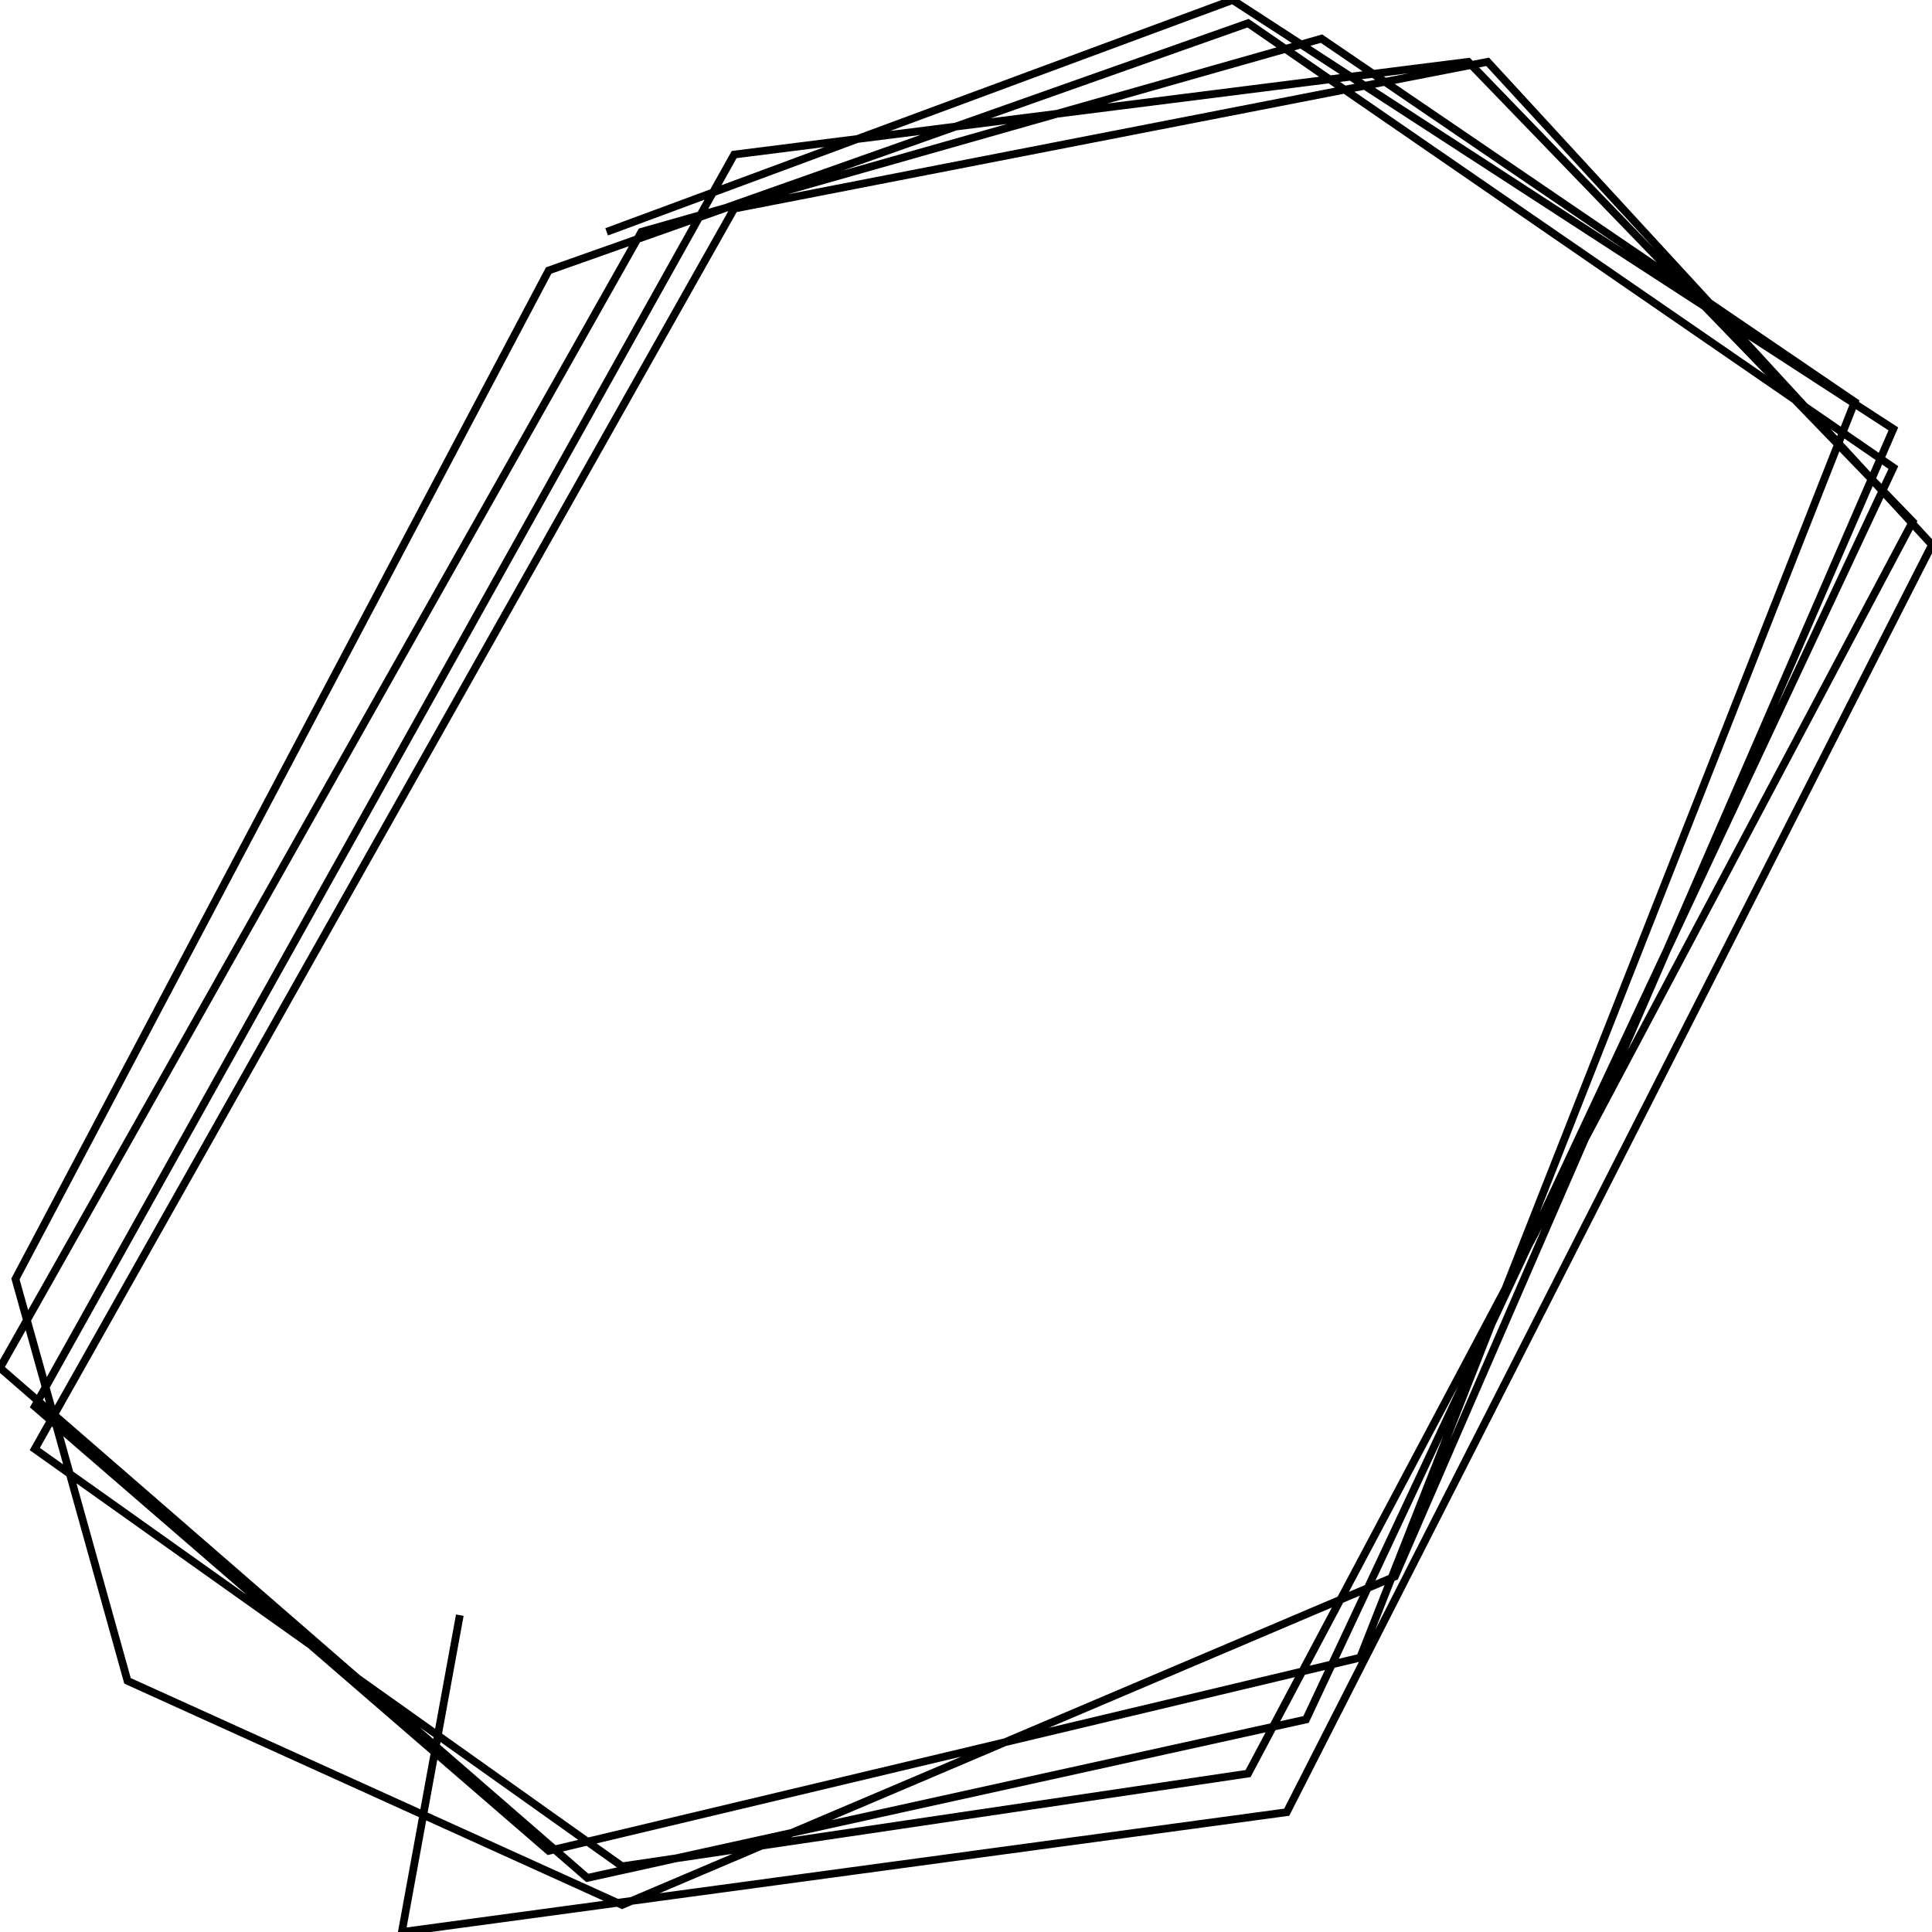 <svg xmlns="http://www.w3.org/2000/svg" viewBox="0 0 500 500"><path d="M119,418l-15,82l229,-31l167,-328l-115,-125l-195,38l-181,321l152,108l162,-24l172,-324l-115,-119l-190,24l-181,324l133,115l210,-50l128,-325l-138,-94l-176,50l-166,294l152,132l186,-41l152,-324l-167,-115l-181,64l-138,261l29,104l128,58l200,-85l129,-297l-171,-111l-162,60" fill="none" stroke="currentColor" stroke-width="2"/></svg>